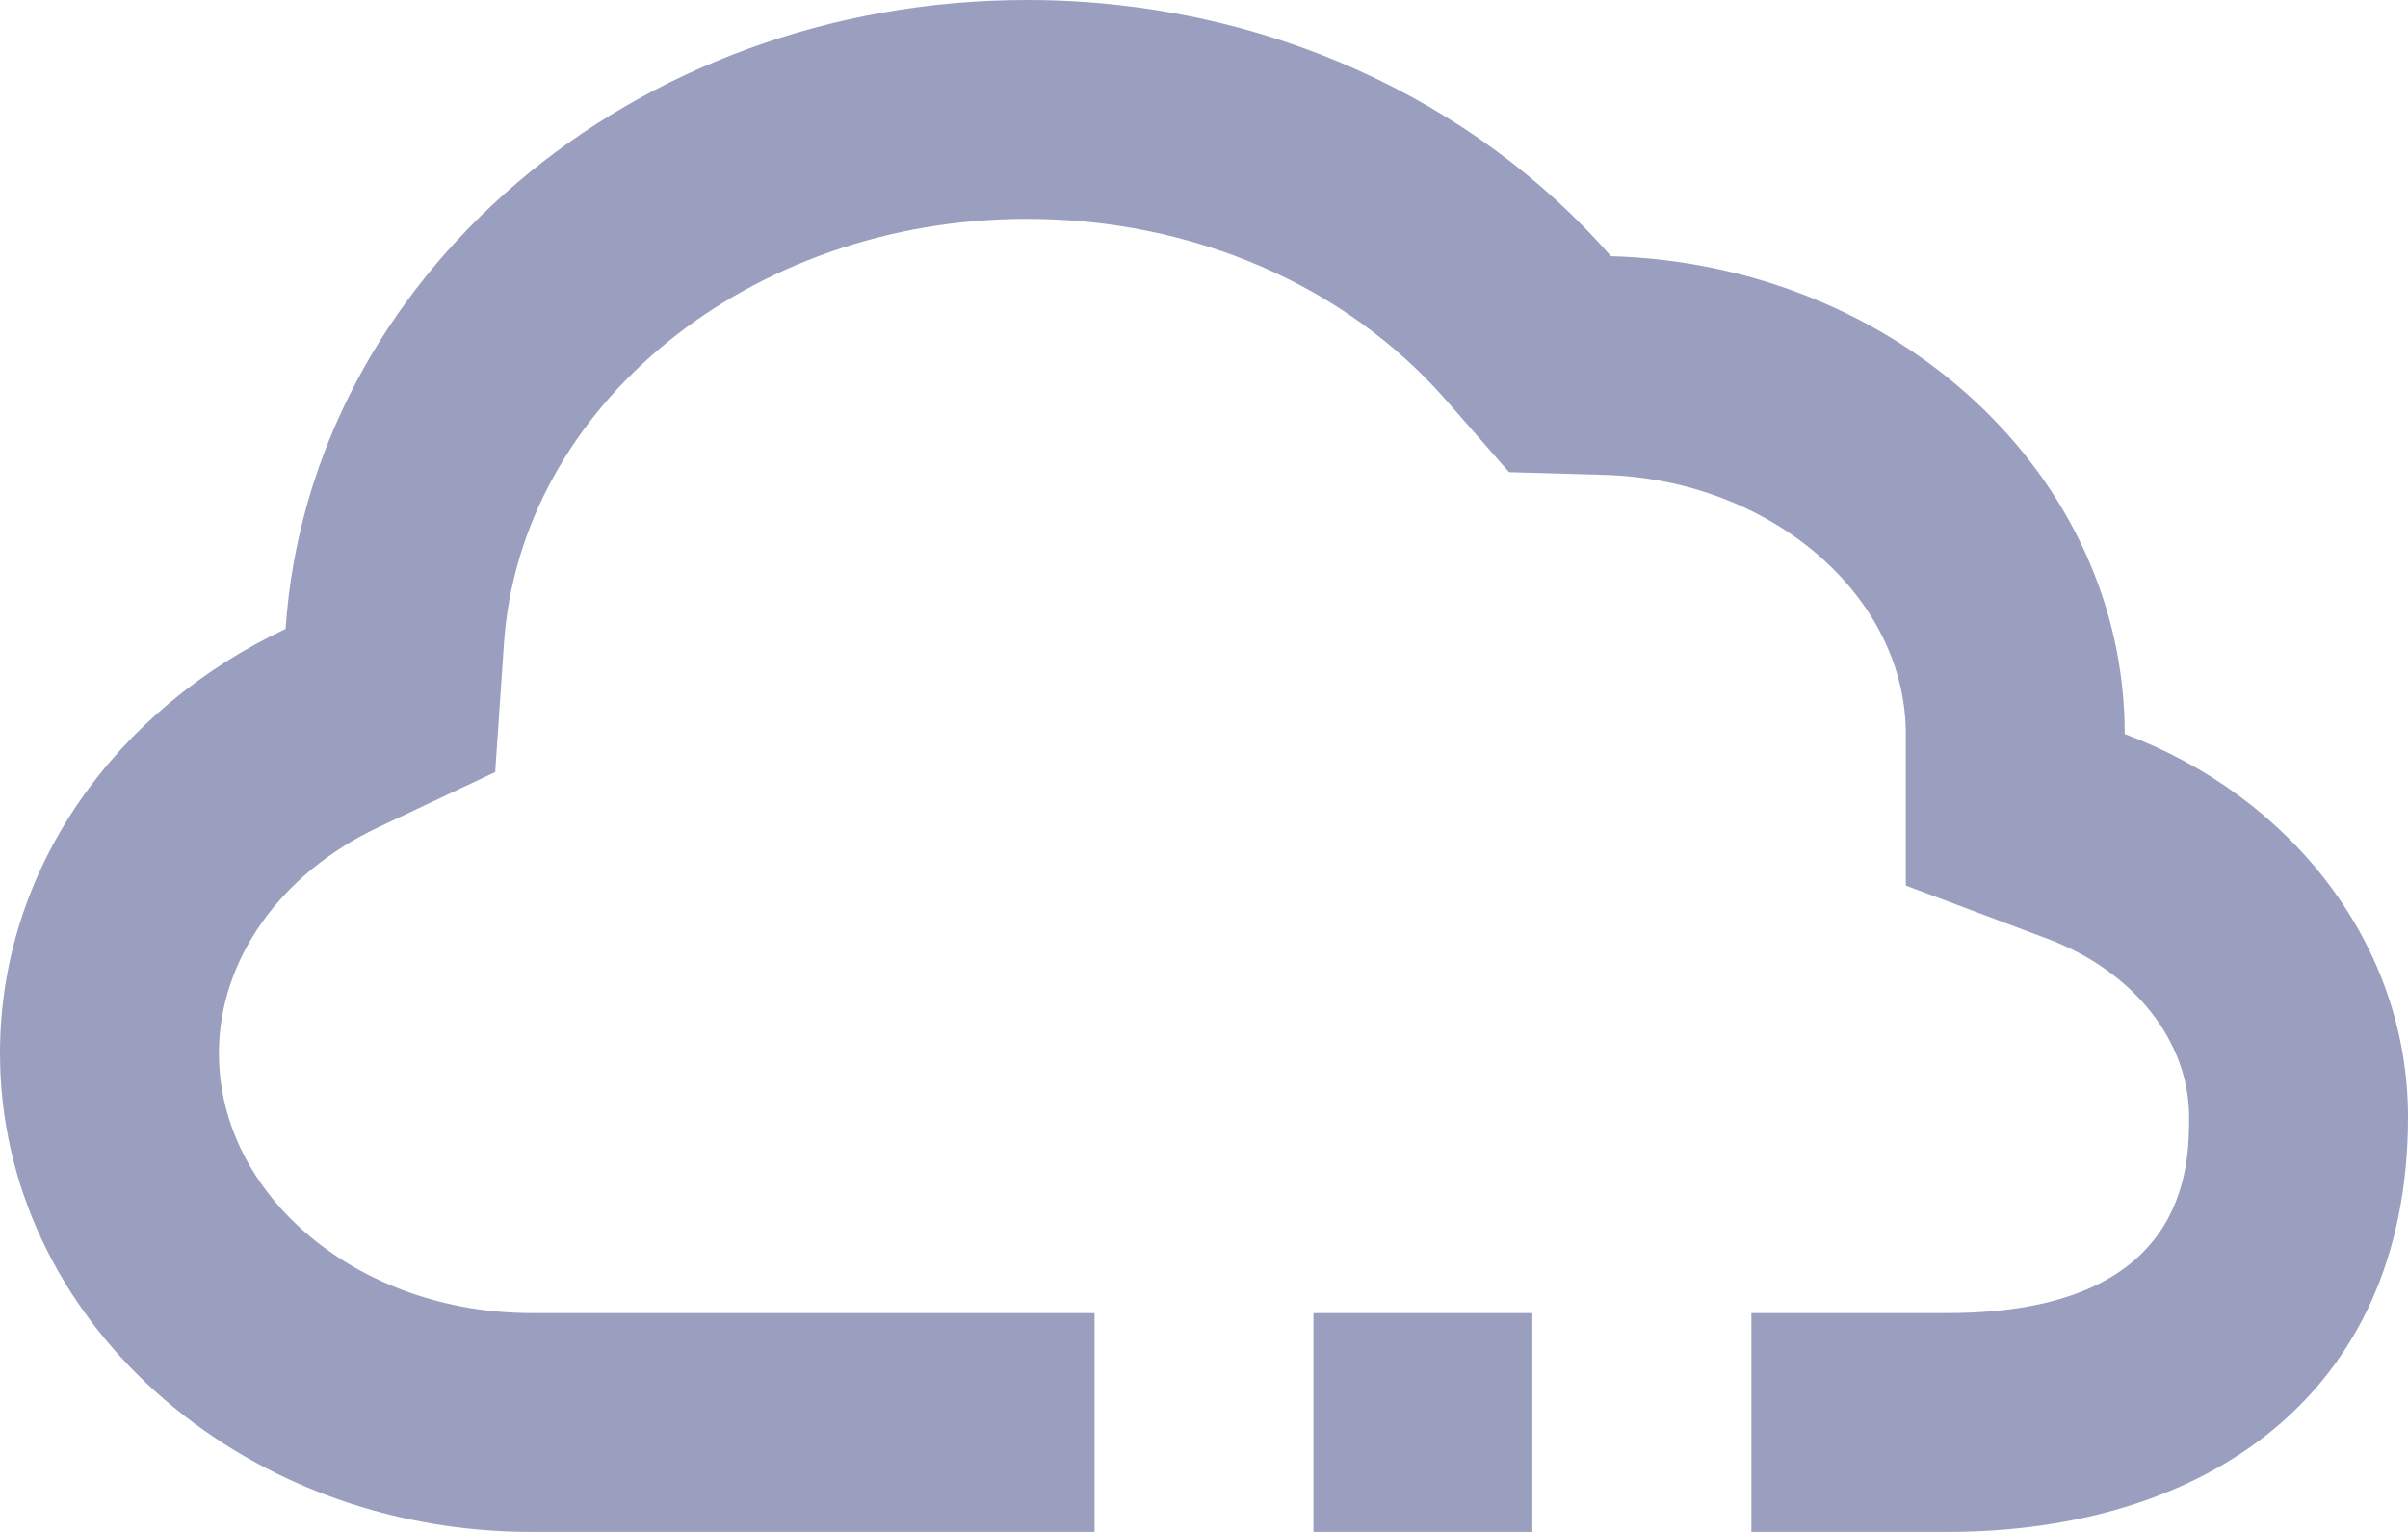 <?xml version="1.0" encoding="utf-8"?>
<!-- Generator: Adobe Illustrator 16.0.0, SVG Export Plug-In . SVG Version: 6.00 Build 0)  -->
<!DOCTYPE svg PUBLIC "-//W3C//DTD SVG 1.1//EN" "http://www.w3.org/Graphics/SVG/1.1/DTD/svg11.dtd">
<svg version="1.1" id="Capa_1" xmlns="http://www.w3.org/2000/svg" xmlns:xlink="http://www.w3.org/1999/xlink" x="0px" y="0px"
	 width="22px" height="14px" viewBox="0 0 22 14" enable-background="new 0 0 22 14" xml:space="preserve">
<rect x="12" y="12" fill="#9A9FBF" width="2" height="2"/>
<path fill="#9A9FBF" d="M19.412,6.708c0-2.368-2.088-4.292-4.694-4.367C13.474,0.917,11.549,0,9.382,0
	C5.771,0,2.826,2.542,2.609,5.748C1.059,6.479,0,7.938,0,9.624C0,12.041,2.172,14,4.853,14h2.084H10v-2H6.938H4.853
	C3.28,12,2,10.935,2,9.624c0-0.85,0.56-1.642,1.461-2.066l1.063-0.502l0.08-1.173C4.752,3.706,6.851,2,9.382,2
	c1.514,0,2.909,0.604,3.83,1.657l0.575,0.658L14.66,4.34c1.518,0.044,2.752,1.106,2.752,2.368v1.385l1.296,0.487
	C19.493,8.875,20,9.514,20,10.208C20,10.651,20,12,17.794,12H17h-0.999v2H17h0.794C20.117,14,22,12.771,22,10.208
	C22,8.631,20.932,7.279,19.412,6.708z"/>
</svg>
